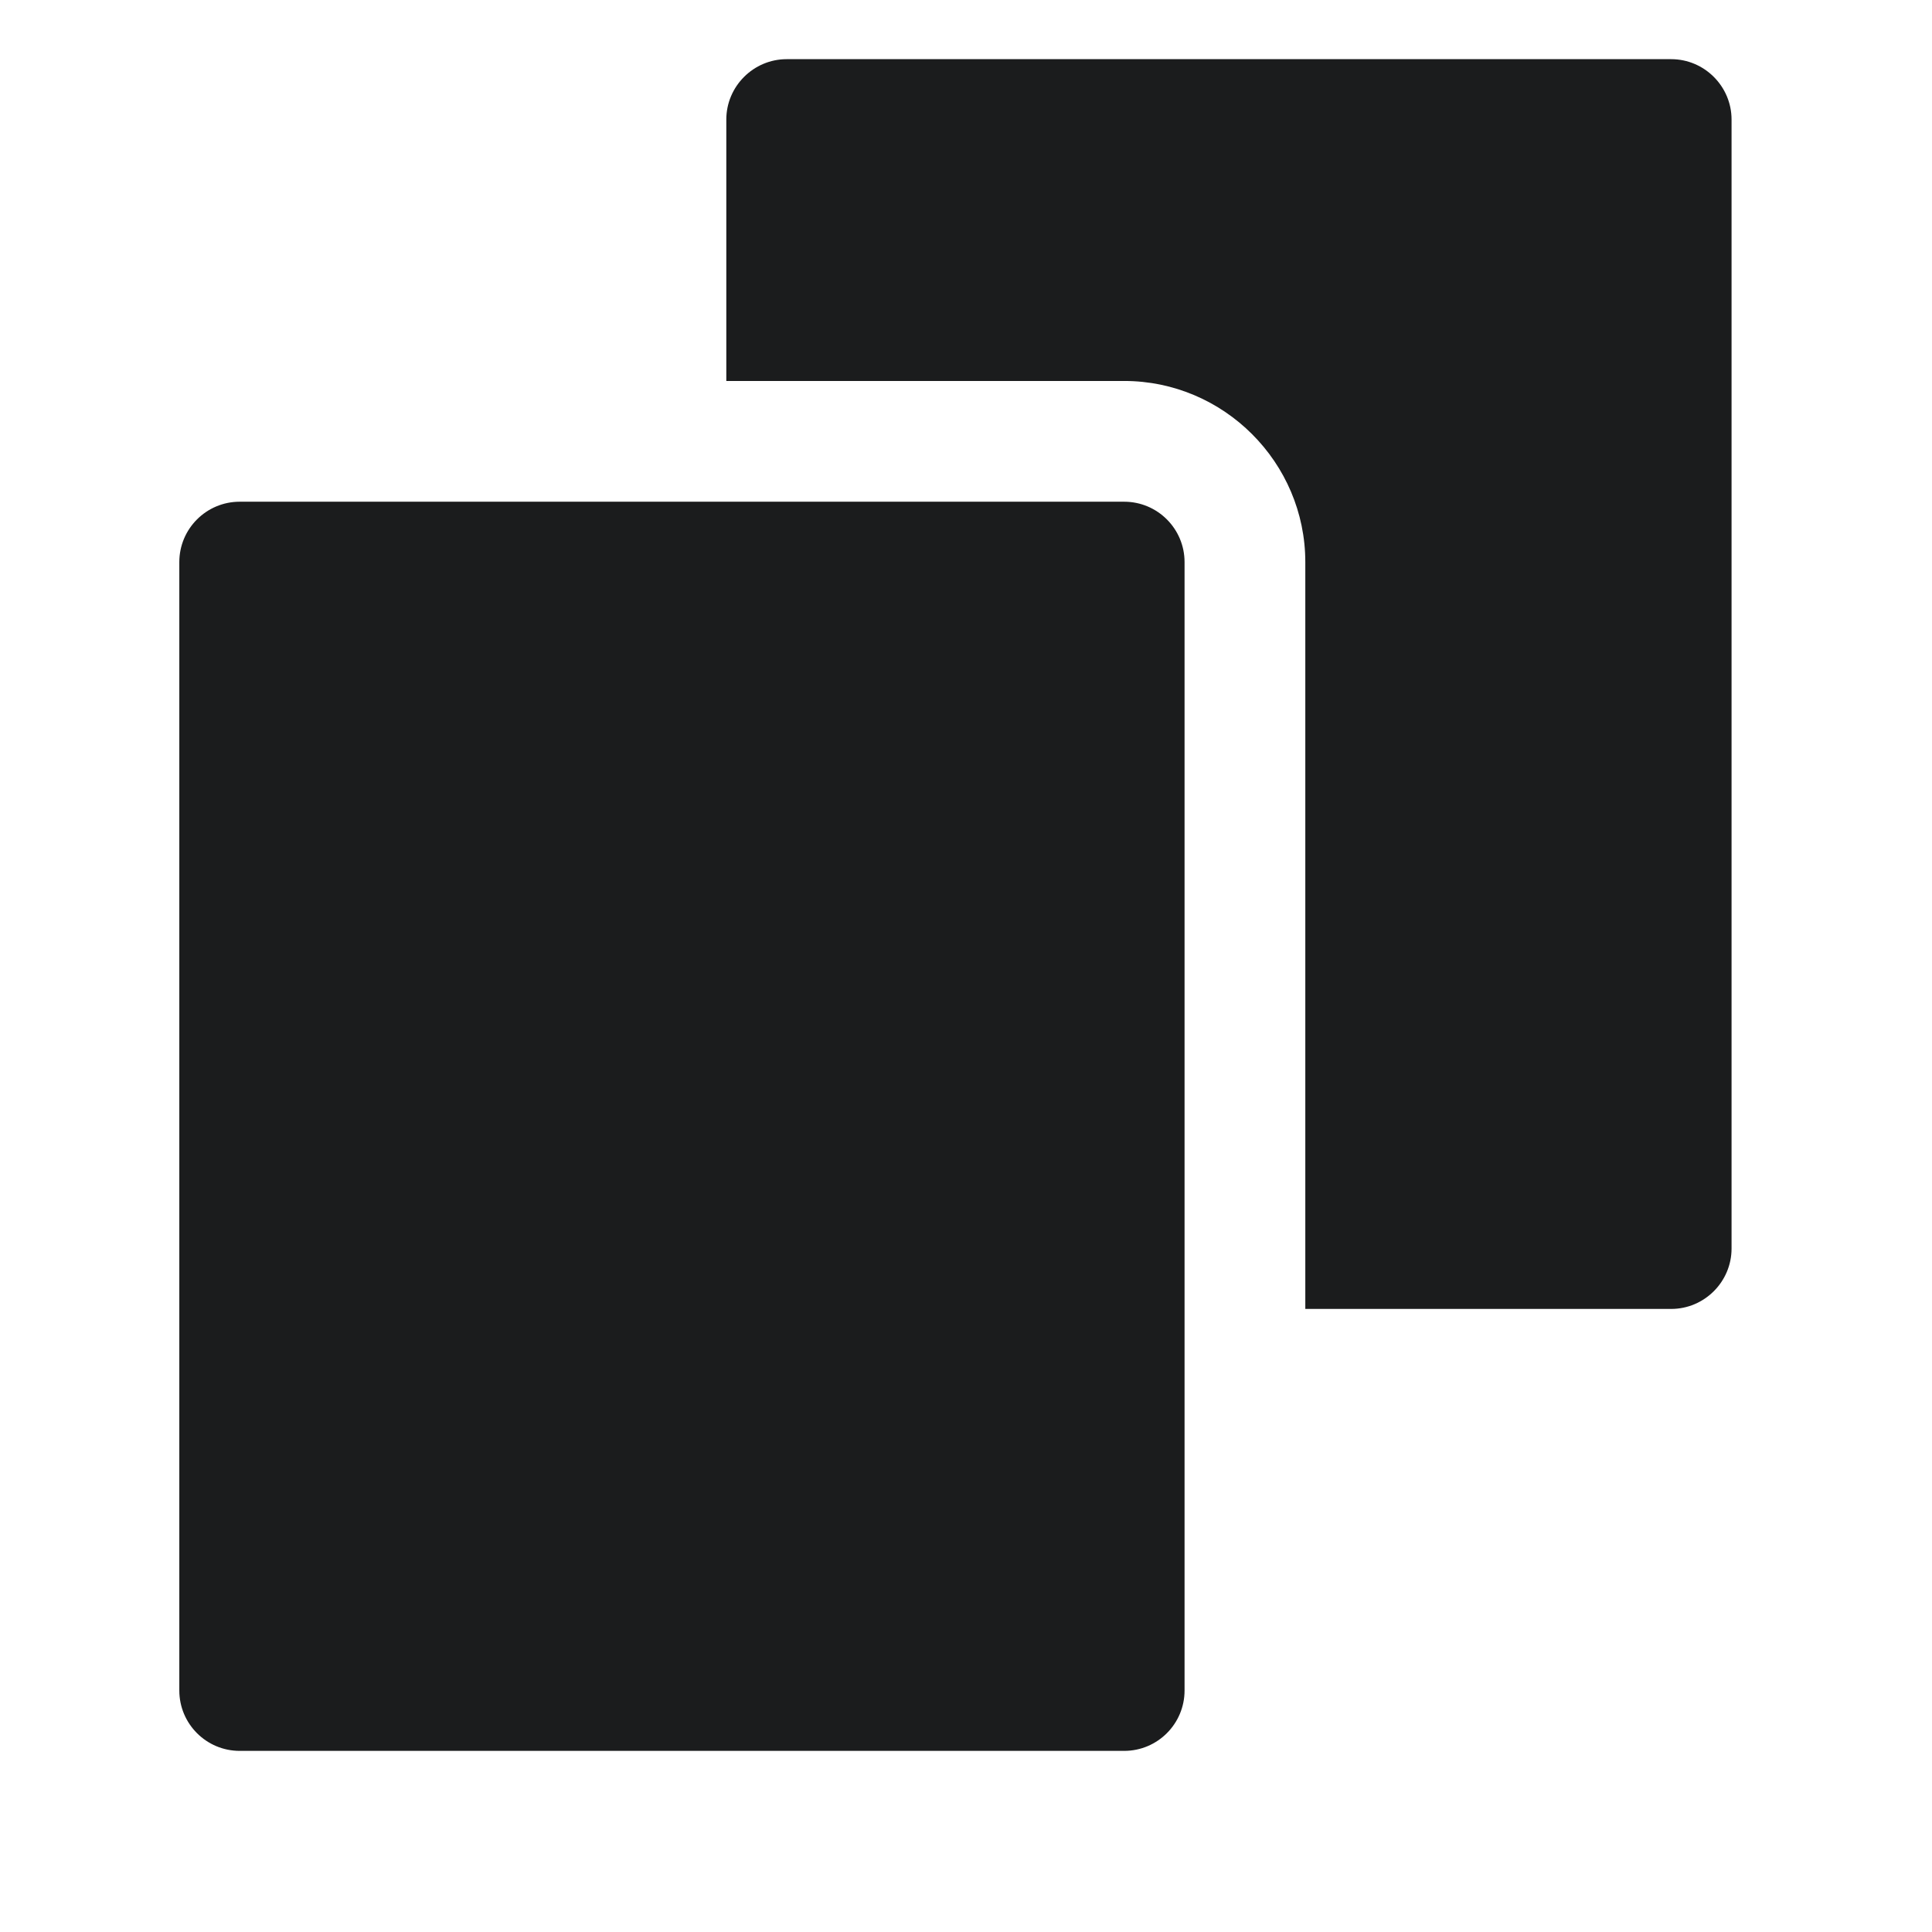 <svg width="16" height="16" viewBox="0 0 16 16" fill="none" xmlns="http://www.w3.org/2000/svg">
<g id="clone-filled">
<path id="Combined Shape" fill-rule="evenodd" clip-rule="evenodd" d="M6.515 0.49H13.84C14.115 0.49 14.34 0.715 14.34 0.99V10.34C14.34 10.615 14.115 10.84 13.84 10.84H10.81V4.655C10.81 3.83 10.135 3.155 9.31 3.155H6.015V0.99C6.015 0.715 6.24 0.49 6.515 0.49ZM1.985 4.155H9.31C9.586 4.155 9.81 4.379 9.81 4.655V14C9.81 14.276 9.586 14.5 9.31 14.5H1.985C1.709 14.5 1.485 14.276 1.485 14V4.655C1.485 4.379 1.709 4.155 1.985 4.155Z" fill="#1B1C1D"/>
</g>
</svg>
